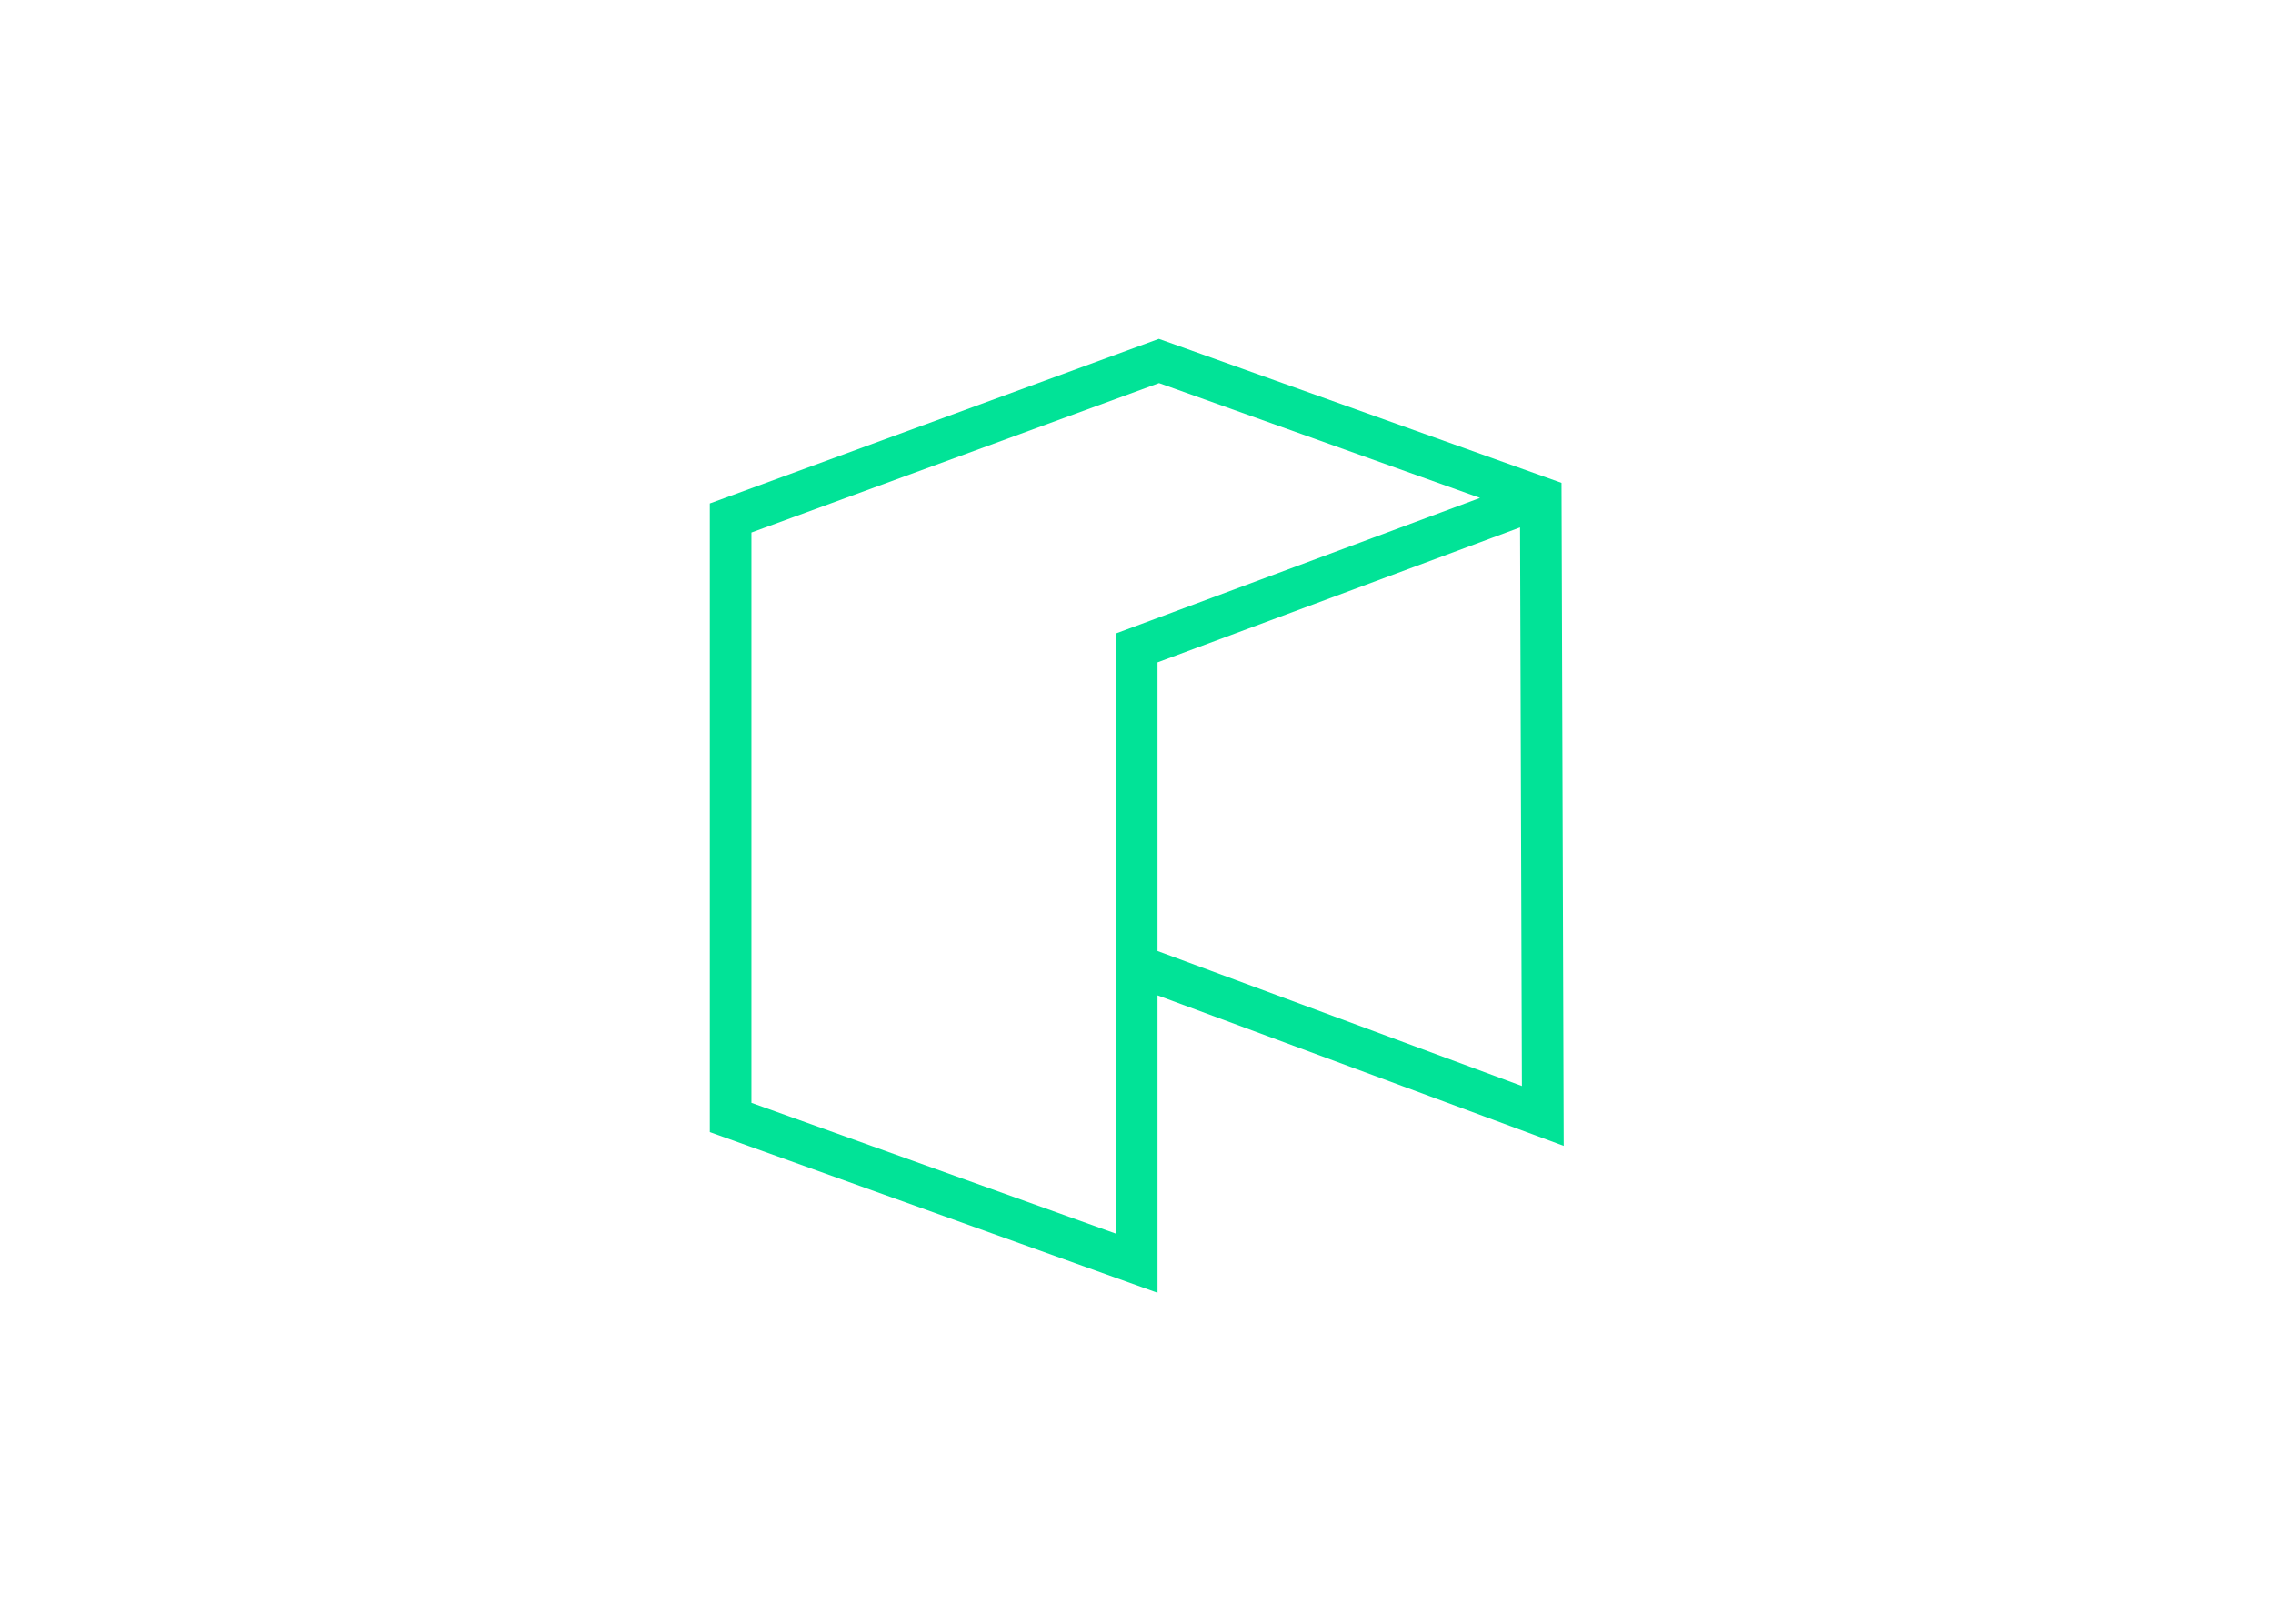 <svg clip-rule="evenodd" fill-rule="evenodd" stroke-miterlimit="10" viewBox="0 0 560 400" xmlns="http://www.w3.org/2000/svg"><path d="m325.74 61.75-158.8 59.1v240.6l-158.81-57v-234.4l167.5-61.4 149.31 53.4.8 241.8-159-58.9" fill="none" stroke="#01e397" stroke-width="16.27" transform="matrix(.63 0 0 .63 174.881 83.473)"/></svg>